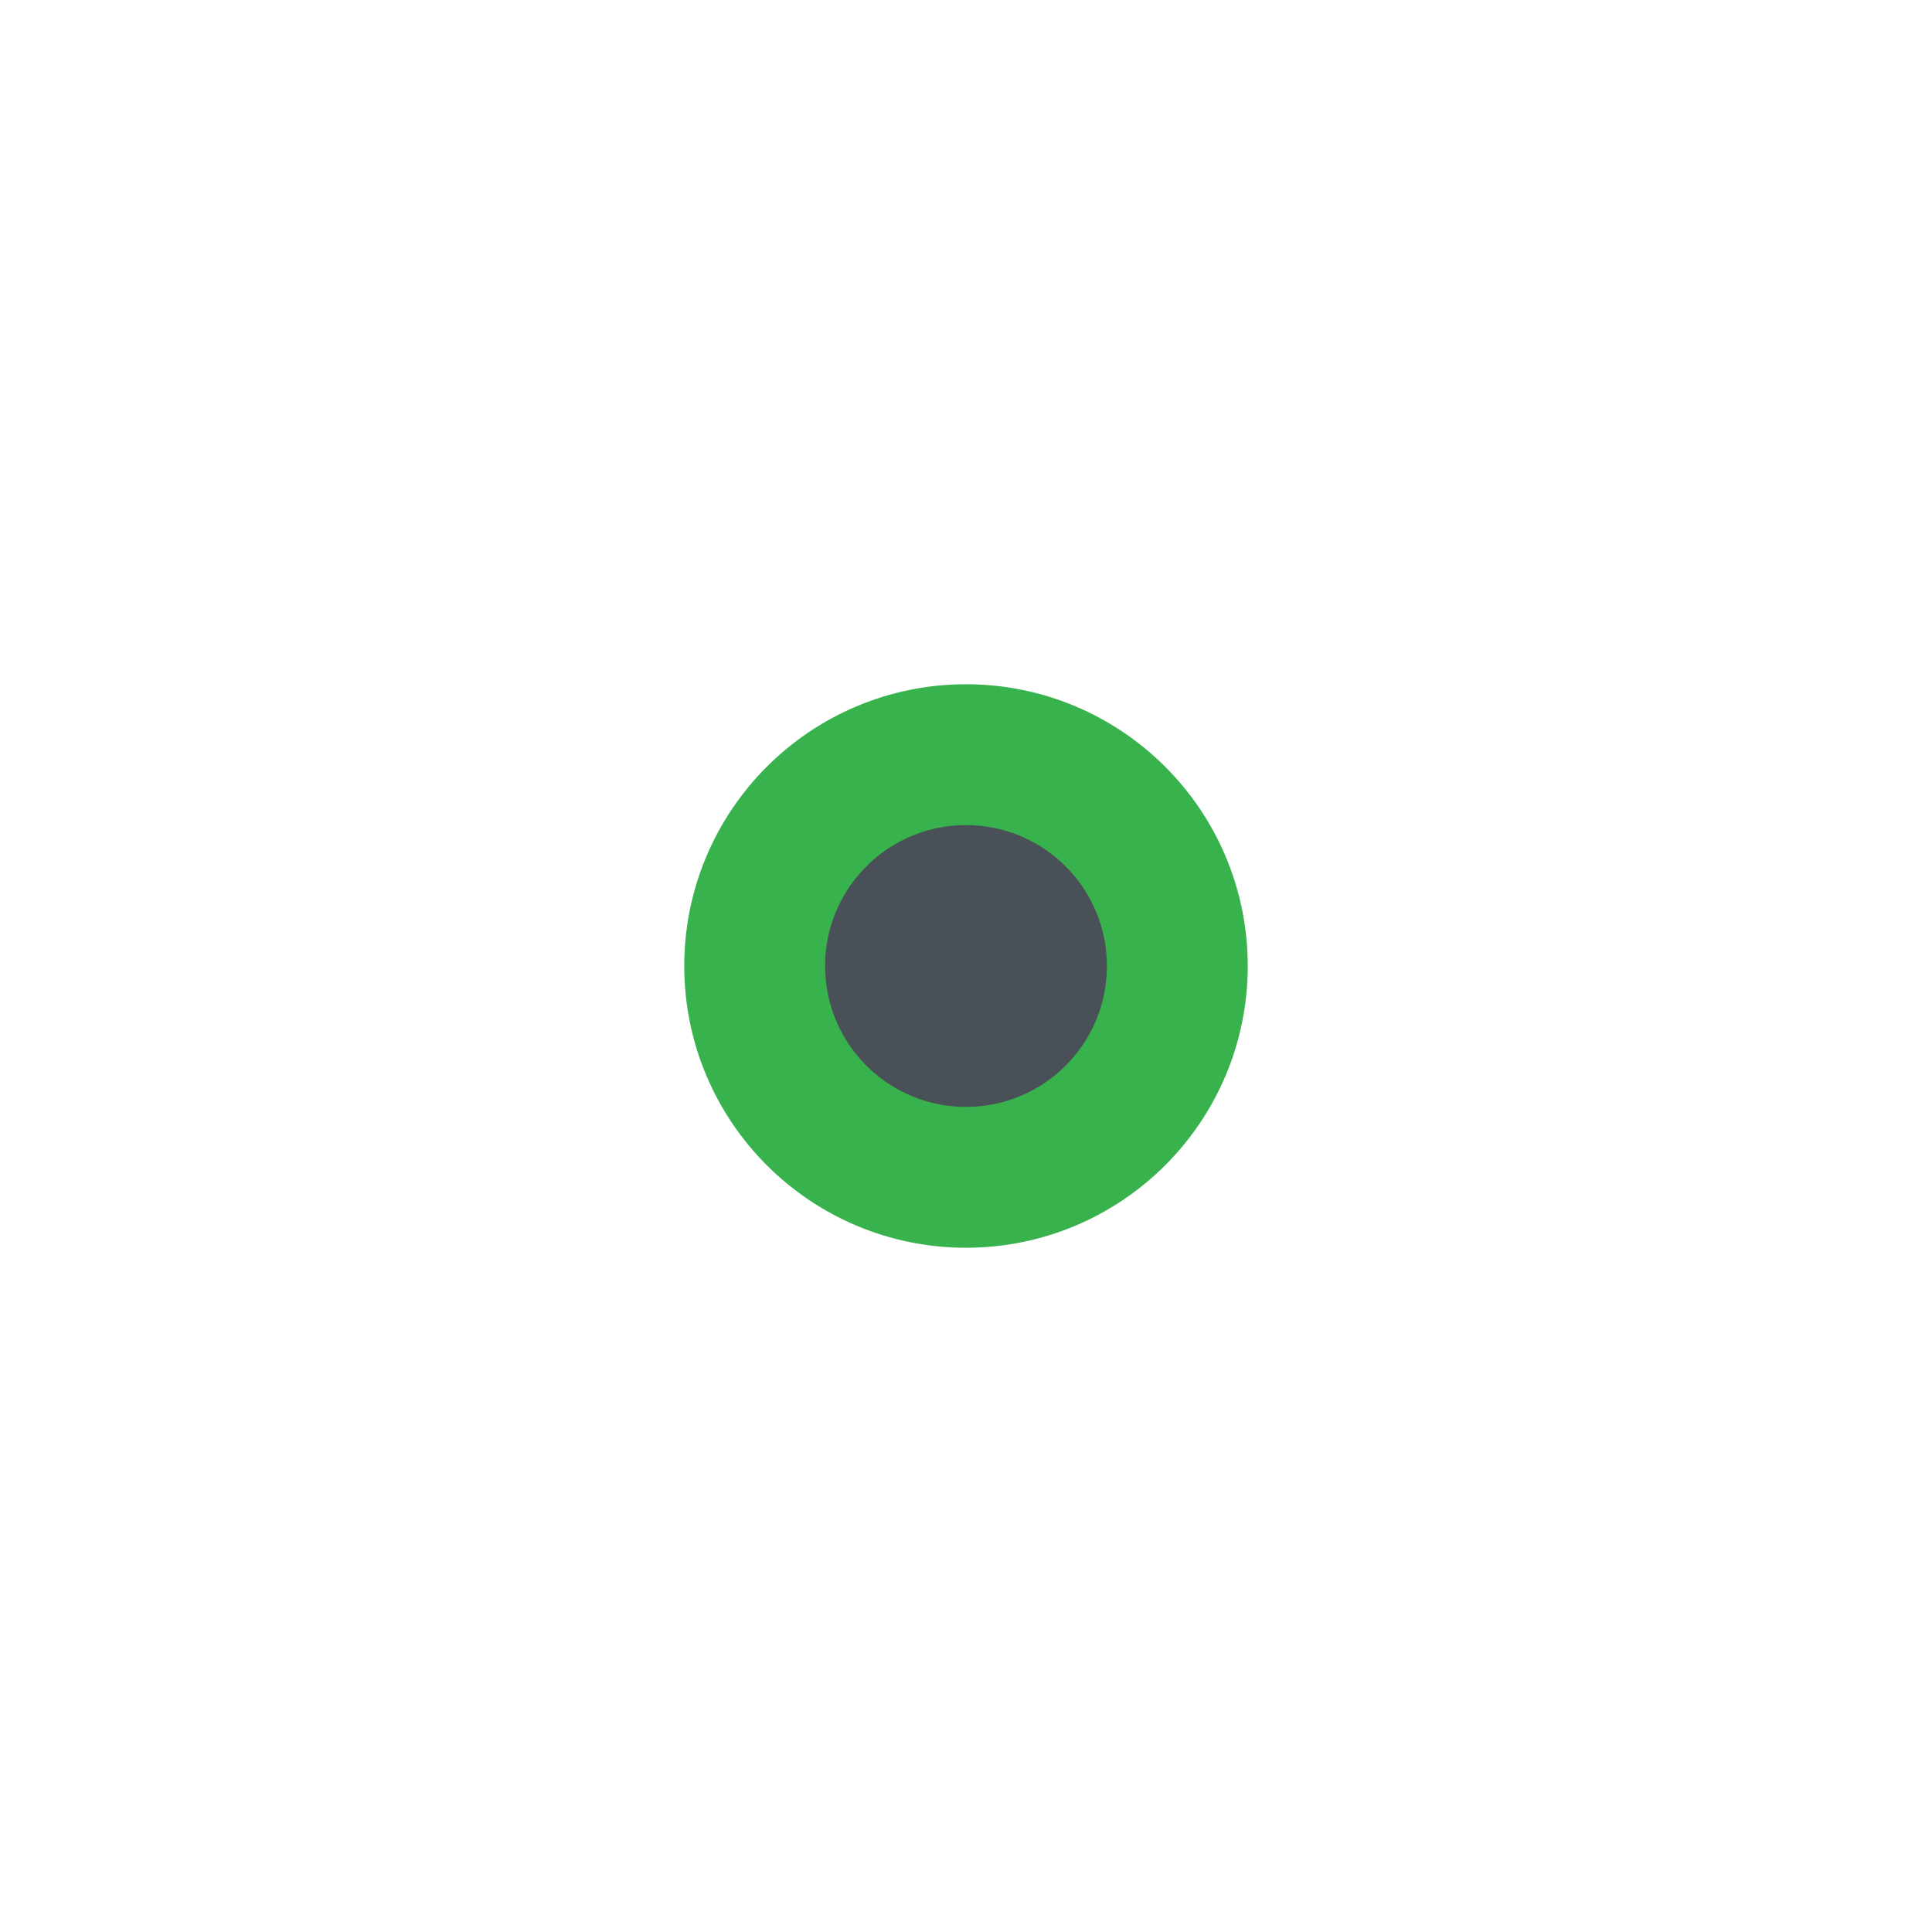 <?xml version="1.0" encoding="UTF-8" standalone="no"?>
<!-- Created with Inkscape (http://www.inkscape.org/) -->

<svg
   width="48"
   height="48"
   viewBox="0 0 48 48"
   version="1.1"
   id="svg240"
   inkscape:version="1.2.2 (b0a8486541, 2022-12-01)"
   sodipodi:docname="Sketcher_CreatePoint.svg"
   xmlns:inkscape="http://www.inkscape.org/namespaces/inkscape"
   xmlns:sodipodi="http://sodipodi.sourceforge.net/DTD/sodipodi-0.dtd"
   xmlns="http://www.w3.org/2000/svg"
   xmlns:svg="http://www.w3.org/2000/svg">
  <sodipodi:namedview
     id="namedview242"
     pagecolor="#505050"
     bordercolor="#ffffff"
     borderopacity="1"
     inkscape:showpageshadow="0"
     inkscape:pageopacity="0"
     inkscape:pagecheckerboard="1"
     inkscape:deskcolor="#505050"
     inkscape:document-units="px"
     showgrid="false"
     showguides="true"
     inkscape:zoom="22.092841"
     inkscape:cx="24.034935"
     inkscape:cy="24.691256"
     inkscape:window-width="2560"
     inkscape:window-height="1369"
     inkscape:window-x="0"
     inkscape:window-y="0"
     inkscape:window-maximized="1"
     inkscape:current-layer="layer1">
    <sodipodi:guide
       position="23.99,45.827"
       orientation="1,0"
       id="guide571"
       inkscape:locked="false" />
    <sodipodi:guide
       position="7.106,24.01"
       orientation="0,-1"
       id="guide573"
       inkscape:locked="false" />
  </sodipodi:namedview>
  <defs
     id="defs237" />
  <g
     inkscape:label="Layer 1"
     inkscape:groupmode="layer"
     id="layer1">
    <ellipse
       style="fill:#495057;fill-rule:evenodd;stroke:#37b24d;stroke-width:3.5;stroke-linecap:square;stroke-dasharray:none;stroke-dashoffset:5.7;paint-order:markers fill stroke"
       id="path413"
       cx="24"
       cy="24"
       rx="5.25"
       ry="5.25" />
  </g>
</svg>

